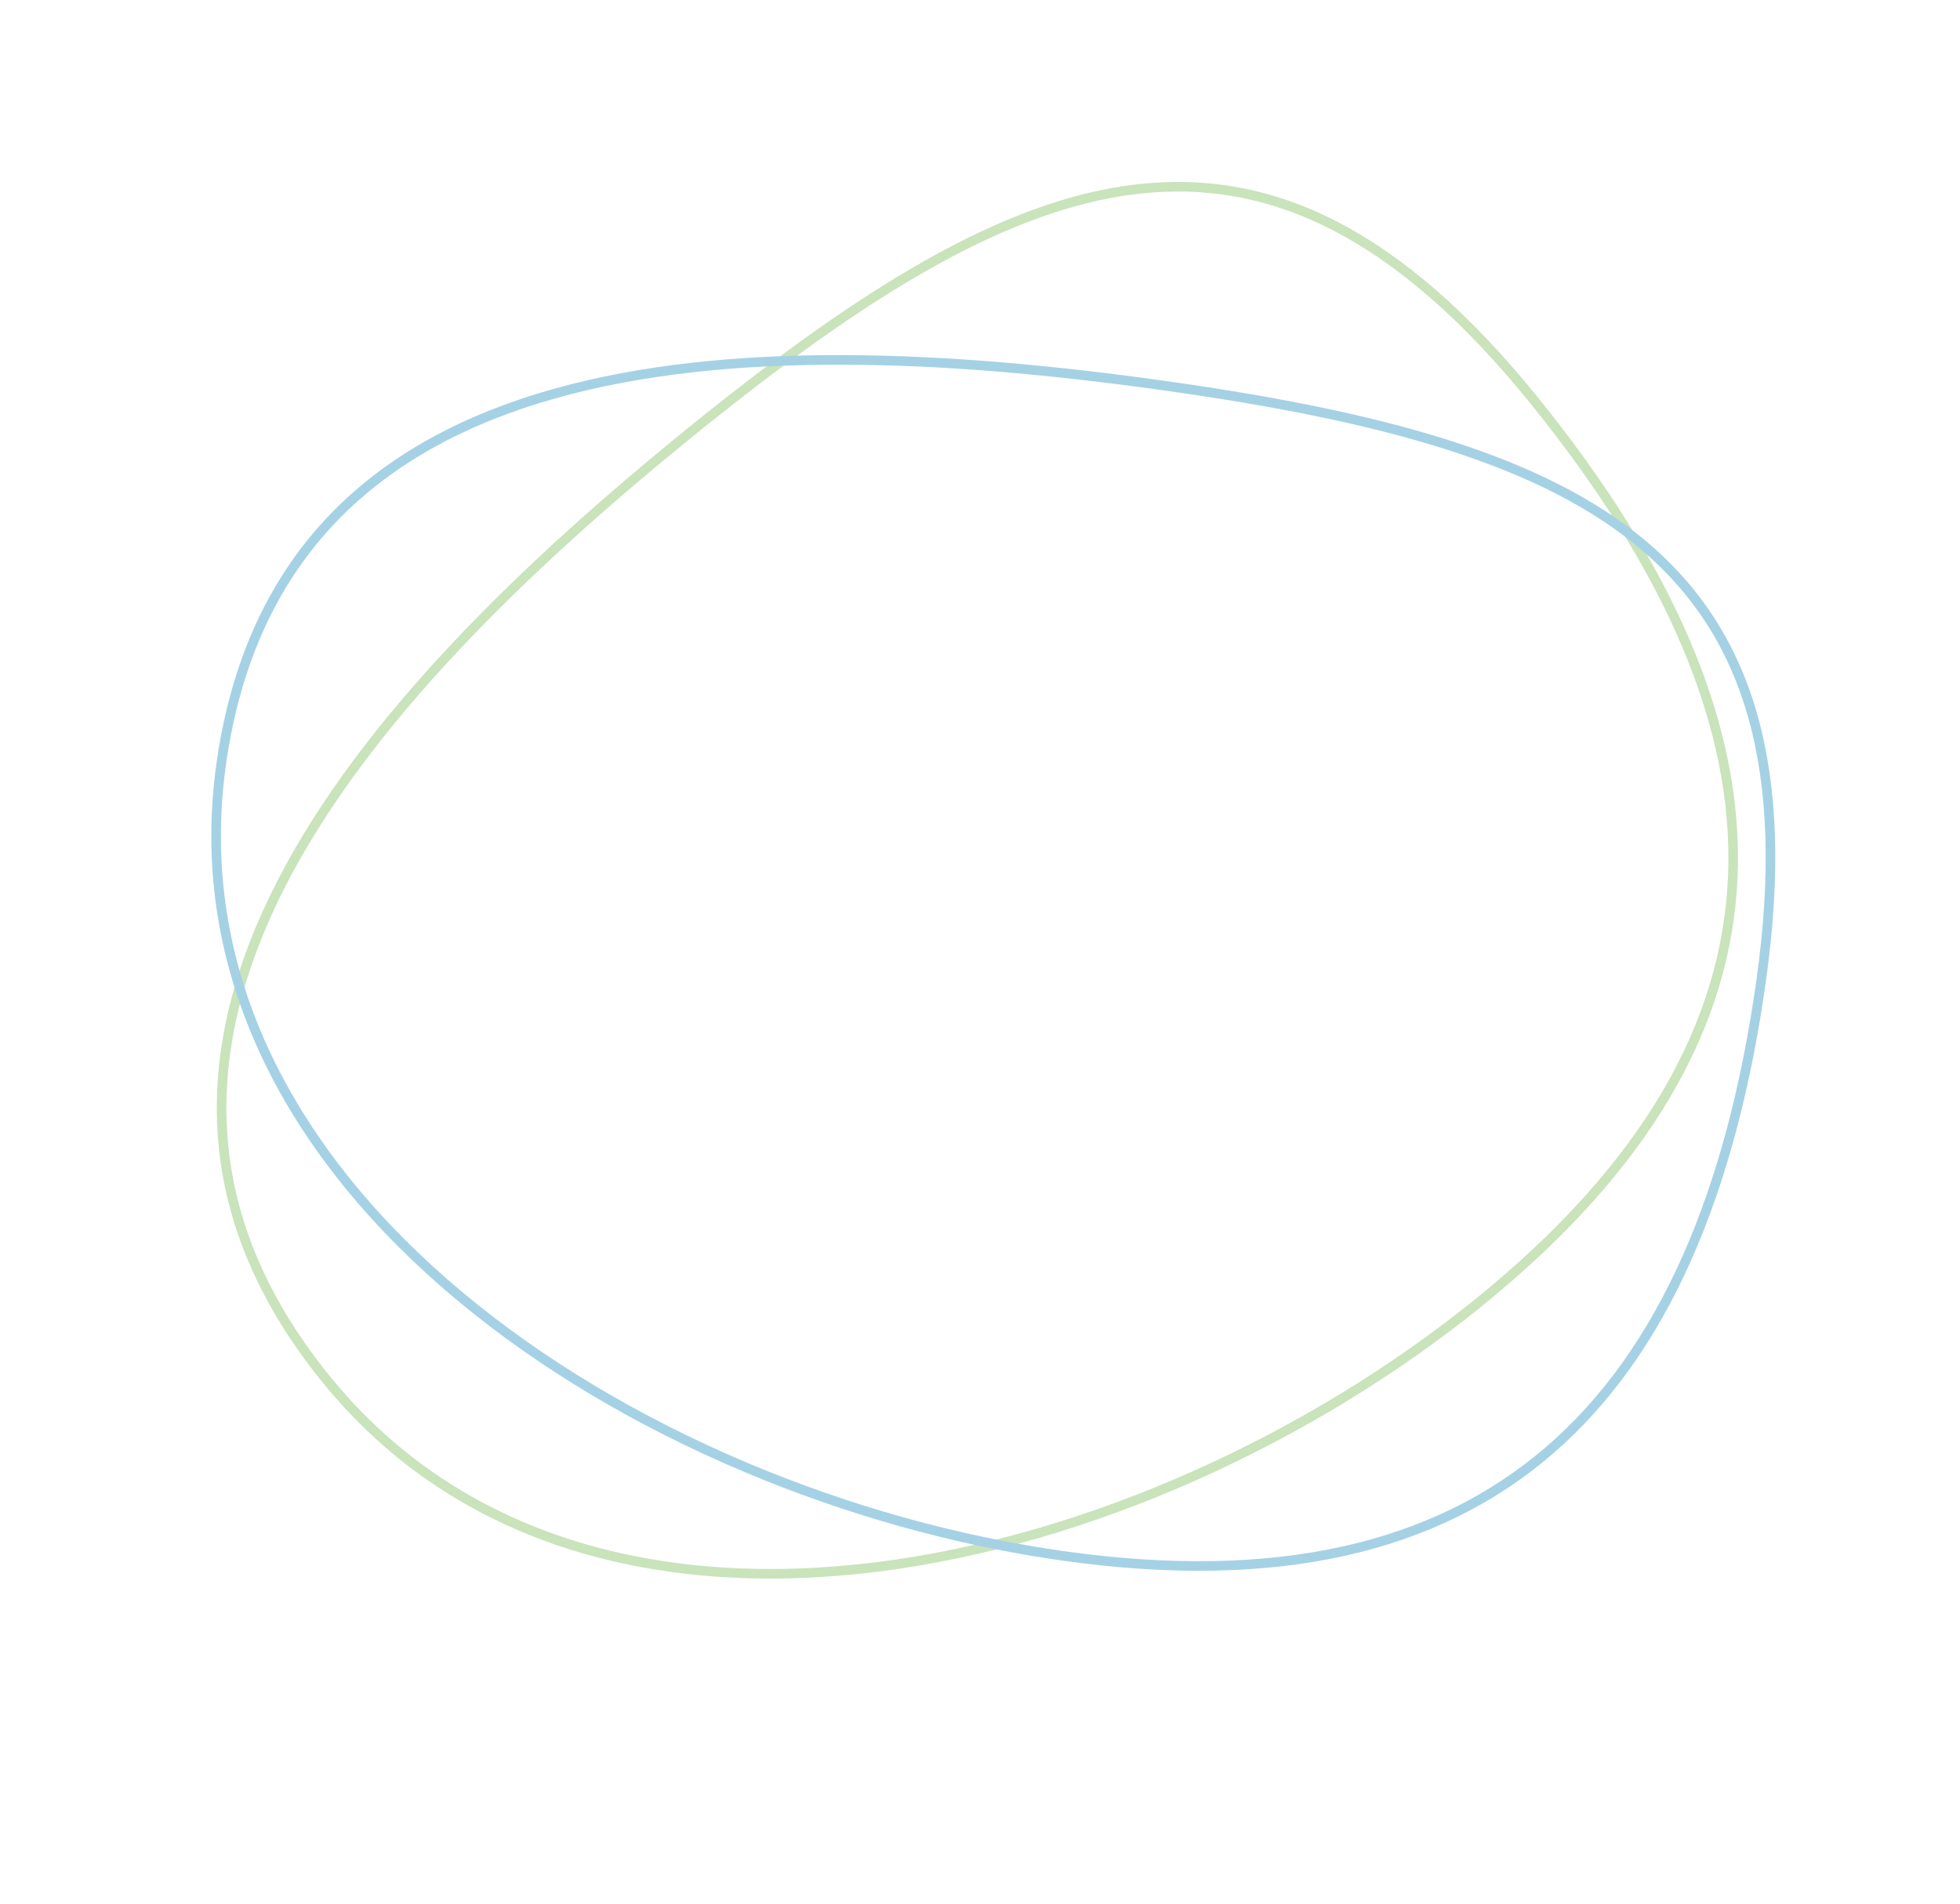 <svg xmlns="http://www.w3.org/2000/svg" width="409.366" height="397.558" viewBox="0 0 409.366 397.558">
  <g id="Group_2386" data-name="Group 2386" transform="translate(-35.032 -491.578)" opacity="0.365">
    <g id="Path_4486" data-name="Path 4486" transform="matrix(-0.777, 0.629, -0.629, -0.777, 444.398, 683.473)" fill="none">
      <path d="M128.486,0C218.73,0,326.8,50,326.8,140.244S231.987,246.923,141.743,246.923,0,230.488,0,140.244,38.242,0,128.486,0Z" stroke="none"/>
      <path d="M 128.486 -6.103515625e-05 L 128.486 2 C 117.412 2 106.943 2.774 97.37 4.3 C 87.91 5.808 79.051 8.094 71.04 11.095 C 63.13 14.059 55.815 17.806 49.298 22.234 C 42.858 26.609 37.007 31.778 31.906 37.599 C 26.855 43.362 22.389 49.936 18.632 57.137 C 14.909 64.274 11.772 72.24 9.308 80.812 C 6.868 89.3 5.016 98.633 3.805 108.551 C 2.607 118.355 2 129.018 2 140.244 C 2 151.272 2.794 161.416 4.359 170.394 C 5.893 179.187 8.224 187.19 11.288 194.181 C 12.793 197.614 14.512 200.89 16.396 203.918 C 18.254 206.904 20.332 209.742 22.572 212.354 C 24.779 214.928 27.214 217.365 29.808 219.595 C 32.363 221.792 35.155 223.859 38.105 225.738 C 49.397 232.933 63.708 237.916 81.856 240.973 C 97.856 243.668 116.886 244.923 141.743 244.923 C 167.152 244.923 188.975 243.628 208.459 240.963 C 219.573 239.443 230.003 237.446 239.459 235.026 C 249.625 232.425 258.995 229.251 267.309 225.594 C 276.148 221.706 284.065 217.151 290.841 212.057 C 297.99 206.683 304.085 200.544 308.957 193.812 C 311.488 190.314 313.745 186.579 315.666 182.71 C 317.636 178.742 319.309 174.517 320.639 170.155 C 322.003 165.679 323.044 160.928 323.735 156.034 C 324.443 151.016 324.802 145.703 324.802 140.244 C 324.802 119.121 318.759 99.312 306.84 81.366 C 301.303 73.029 294.456 65.06 286.489 57.679 C 278.846 50.598 270.079 43.97 260.431 37.98 C 251.129 32.204 240.93 26.97 230.117 22.423 C 219.613 18.006 208.481 14.215 197.028 11.155 C 185.787 8.151 174.222 5.847 162.653 4.307 C 151.156 2.776 139.66 2 128.486 2 L 128.486 -6.103515625e-05 M 128.486 -6.103515625e-05 C 218.73 -0 326.802 50 326.802 140.244 C 326.802 230.488 231.987 246.923 141.743 246.923 C 51.499 246.923 -9.1552734375e-05 230.488 -6.103515625e-05 140.244 C 0 50 38.242 1.52587890625e-05 128.486 -6.103515625e-05 Z" stroke="none" fill="#6cb144"/>
    </g>
    <g id="Path_4506" data-name="Path 4506" transform="translate(384.343 835.358) rotate(-172)" fill="none">
      <path d="M128.486,0C218.73,0,326.8,50,326.8,140.244S231.987,246.923,141.743,246.923,0,230.488,0,140.244,38.242,0,128.486,0Z" stroke="none"/>
      <path d="M 128.486 2 C 117.412 2 106.943 2.774 97.37 4.3 C 87.91 5.808 79.051 8.094 71.04 11.095 C 63.13 14.059 55.815 17.806 49.298 22.234 C 42.858 26.609 37.007 31.778 31.906 37.599 C 26.855 43.362 22.389 49.936 18.632 57.137 C 14.909 64.274 11.772 72.24 9.308 80.812 C 6.868 89.3 5.016 98.633 3.805 108.551 C 2.607 118.355 2 129.018 2 140.244 C 2 151.272 2.794 161.416 4.359 170.394 C 5.893 179.187 8.224 187.19 11.289 194.181 C 12.793 197.614 14.512 200.89 16.396 203.918 C 18.254 206.904 20.332 209.742 22.572 212.354 C 24.779 214.929 27.214 217.365 29.808 219.595 C 32.363 221.792 35.155 223.859 38.105 225.738 C 49.397 232.933 63.708 237.916 81.856 240.973 C 97.856 243.668 116.886 244.923 141.743 244.923 C 167.152 244.923 188.975 243.628 208.459 240.963 C 219.573 239.443 230.003 237.446 239.459 235.026 C 249.625 232.425 258.995 229.251 267.309 225.594 C 276.148 221.706 284.065 217.151 290.841 212.057 C 297.99 206.683 304.085 200.544 308.957 193.812 C 311.488 190.314 313.745 186.579 315.666 182.711 C 317.636 178.742 319.309 174.517 320.638 170.155 C 322.002 165.679 323.044 160.928 323.735 156.034 C 324.443 151.016 324.802 145.703 324.802 140.244 C 324.802 119.121 318.759 99.312 306.84 81.366 C 301.303 73.029 294.456 65.06 286.489 57.679 C 278.846 50.598 270.079 43.97 260.431 37.98 C 251.129 32.204 240.93 26.97 230.117 22.423 C 219.613 18.006 208.481 14.215 197.028 11.155 C 185.787 8.151 174.222 5.847 162.653 4.307 C 151.156 2.776 139.66 2 128.486 2 M 128.486 -1.52587890625e-05 C 218.73 -6.103515625e-05 326.802 50 326.802 140.244 C 326.802 230.488 231.987 246.923 141.743 246.923 C 51.499 246.923 -6.103515625e-05 230.488 -6.103515625e-05 140.244 C 3.0517578125e-05 50 38.242 1.52587890625e-05 128.486 -1.52587890625e-05 Z" stroke="none" fill="#0882b7"/>
    </g>
  </g>
</svg>
